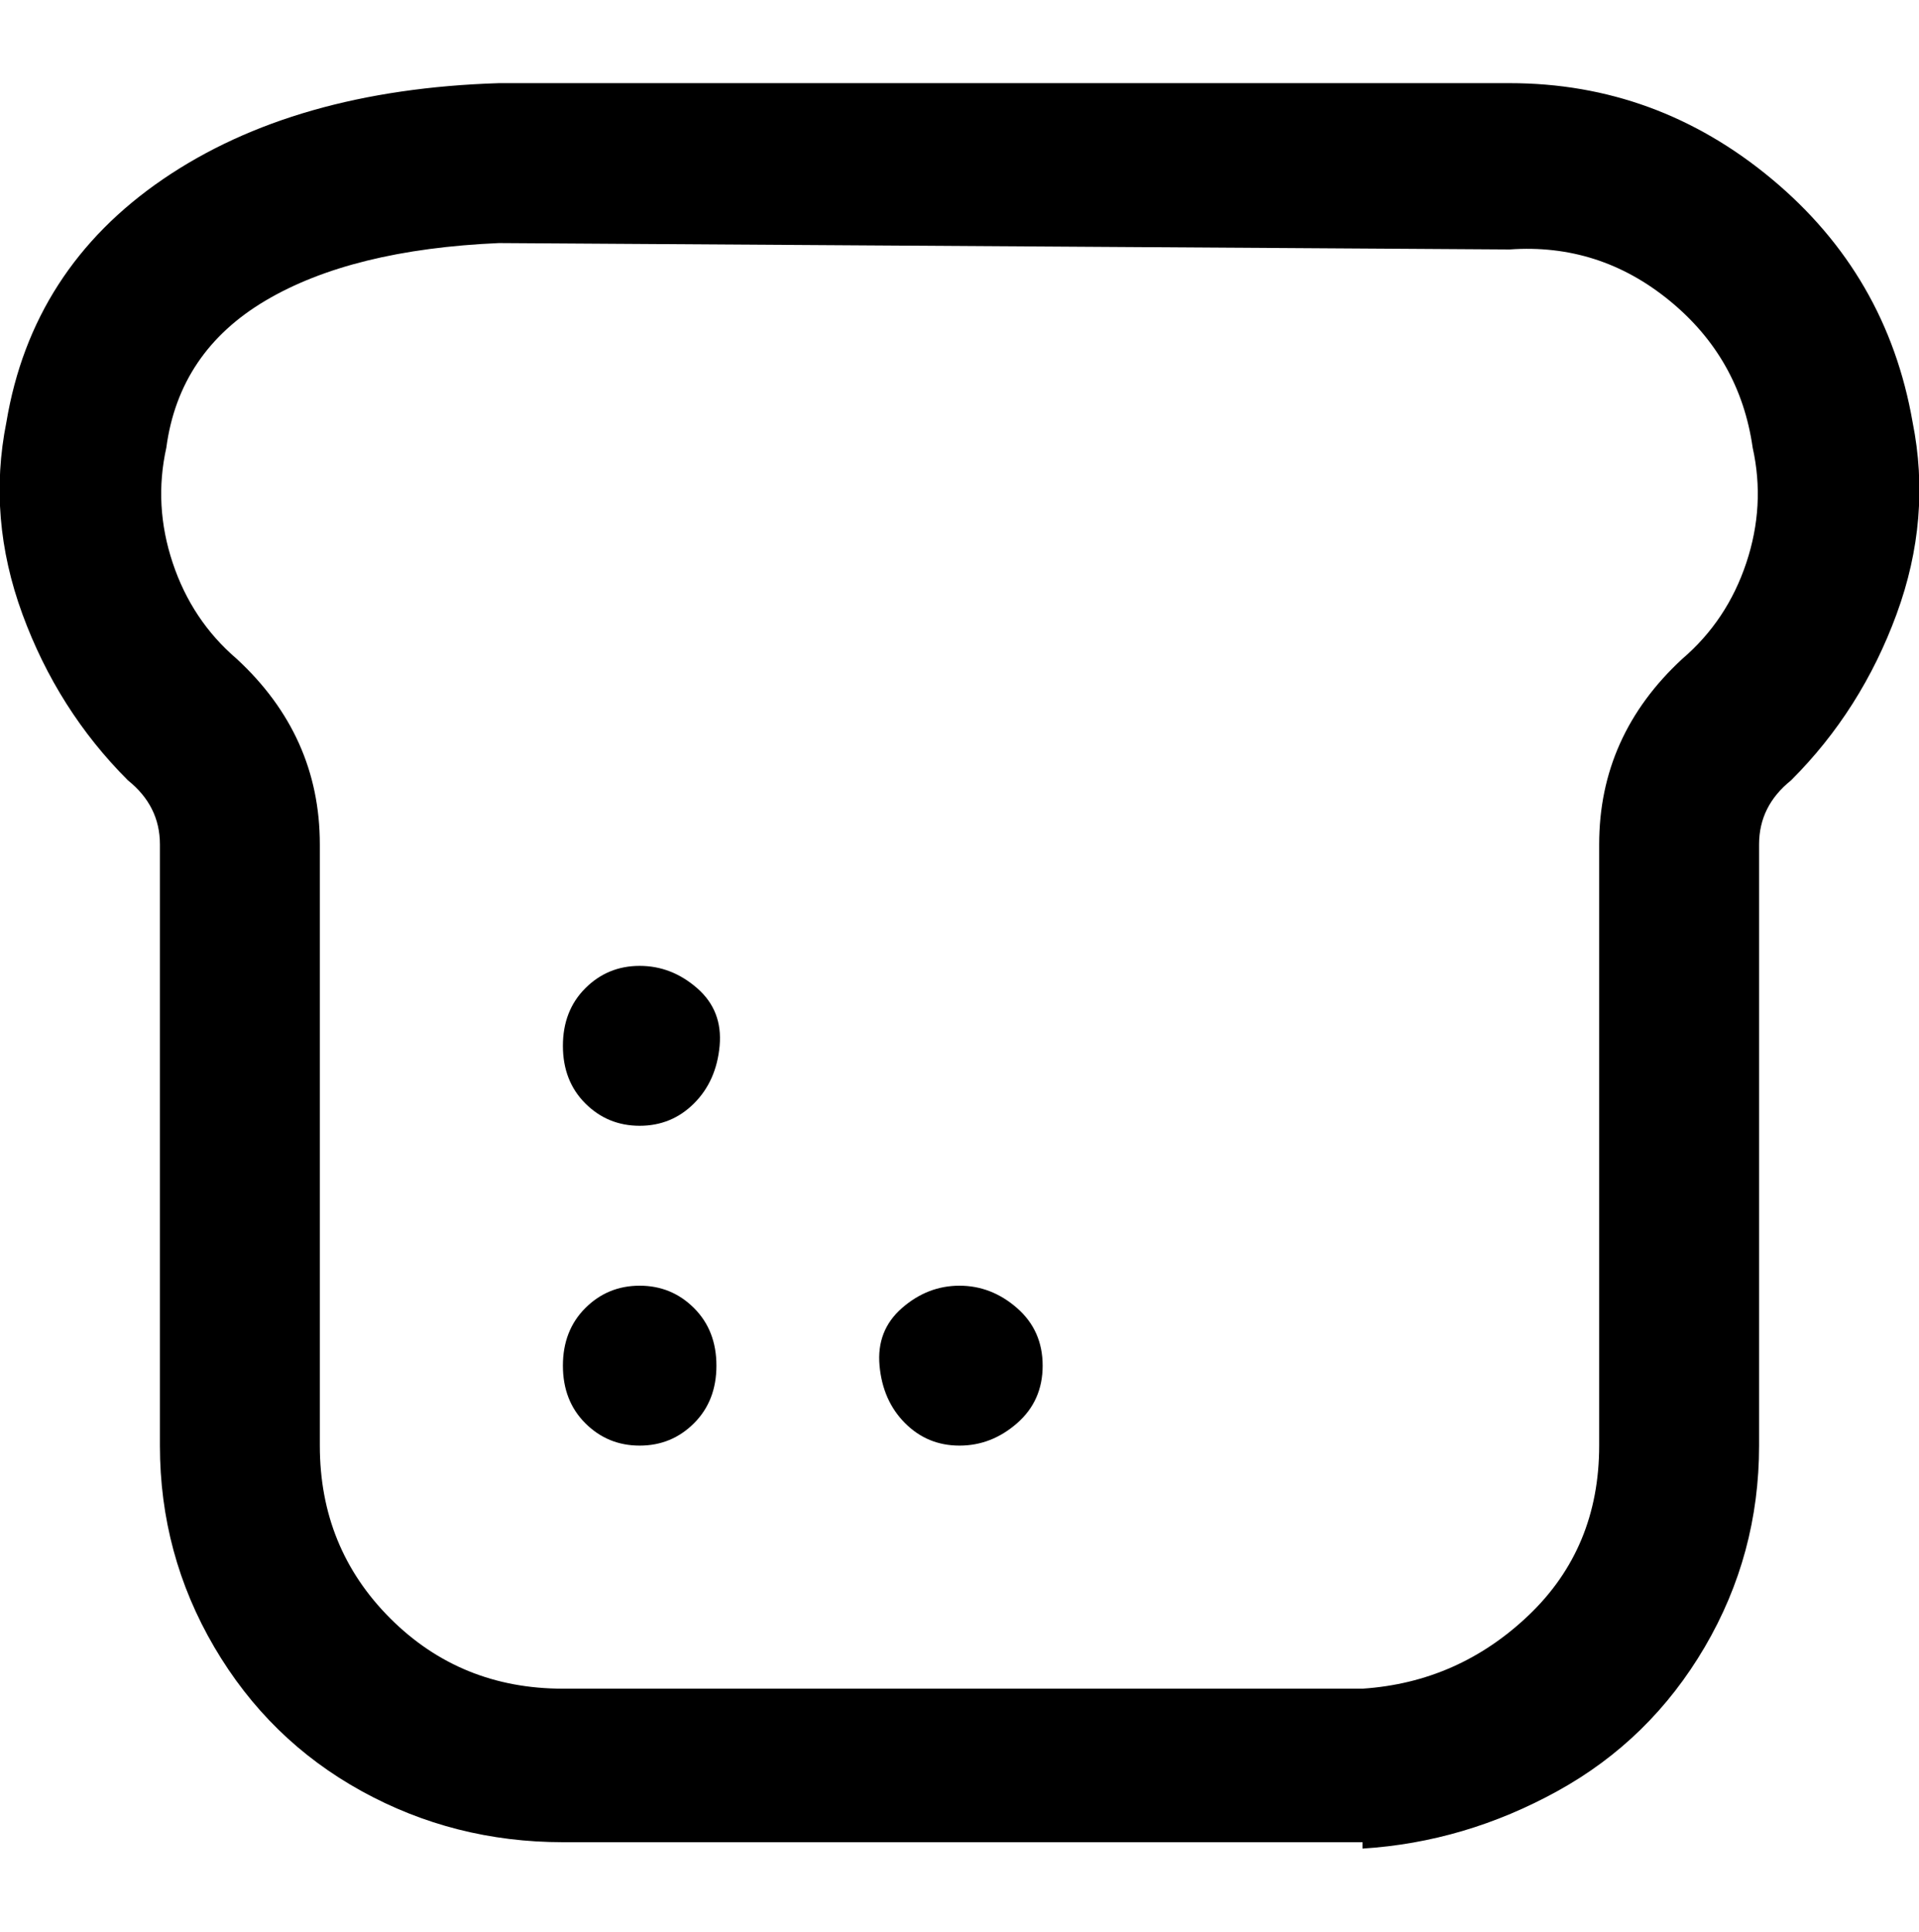 <svg viewBox="0 0 300 302.001" xmlns="http://www.w3.org/2000/svg"><path d="M213 288H88q-17 0-31.5-8t-23-22.5Q25 243 25 226v-94q0-6-5-10Q9 111 3.5 96T1 66q4-24 24.5-38T78 13h158q23 0 41 15t22 38q3 15-2.5 30T280 122q-5 4-5 10v94q0 17-8.5 31.5t-23 22.5q-14.5 8-30.5 9v-1zM78 38q-23 1-36.5 9T26 70q-2 9 1 18t10 15q13 12 13 29v94q0 16 11 27t27 11h125q15-1 26-11.5t11-26.5v-94q0-17 13-29 7-6 10-15t1-18q-2-14-13-23t-25-8L78 38zm22 113q-5 0-8.5 3.5t-3.5 9q0 5.5 3.5 9t8.5 3.5q5 0 8.5-3.5t4-9q.5-5.5-3.5-9t-9-3.5zm50 50q-5 0-9 3.5t-3.5 9q.5 5.5 4 9t8.5 3.5q5 0 9-3.5t4-9q0-5.5-4-9t-9-3.5zm-50 0q-5 0-8.5 3.5t-3.5 9q0 5.5 3.5 9t8.5 3.5q5 0 8.5-3.5t3.5-9q0-5.5-3.5-9T100 201z"/></svg>